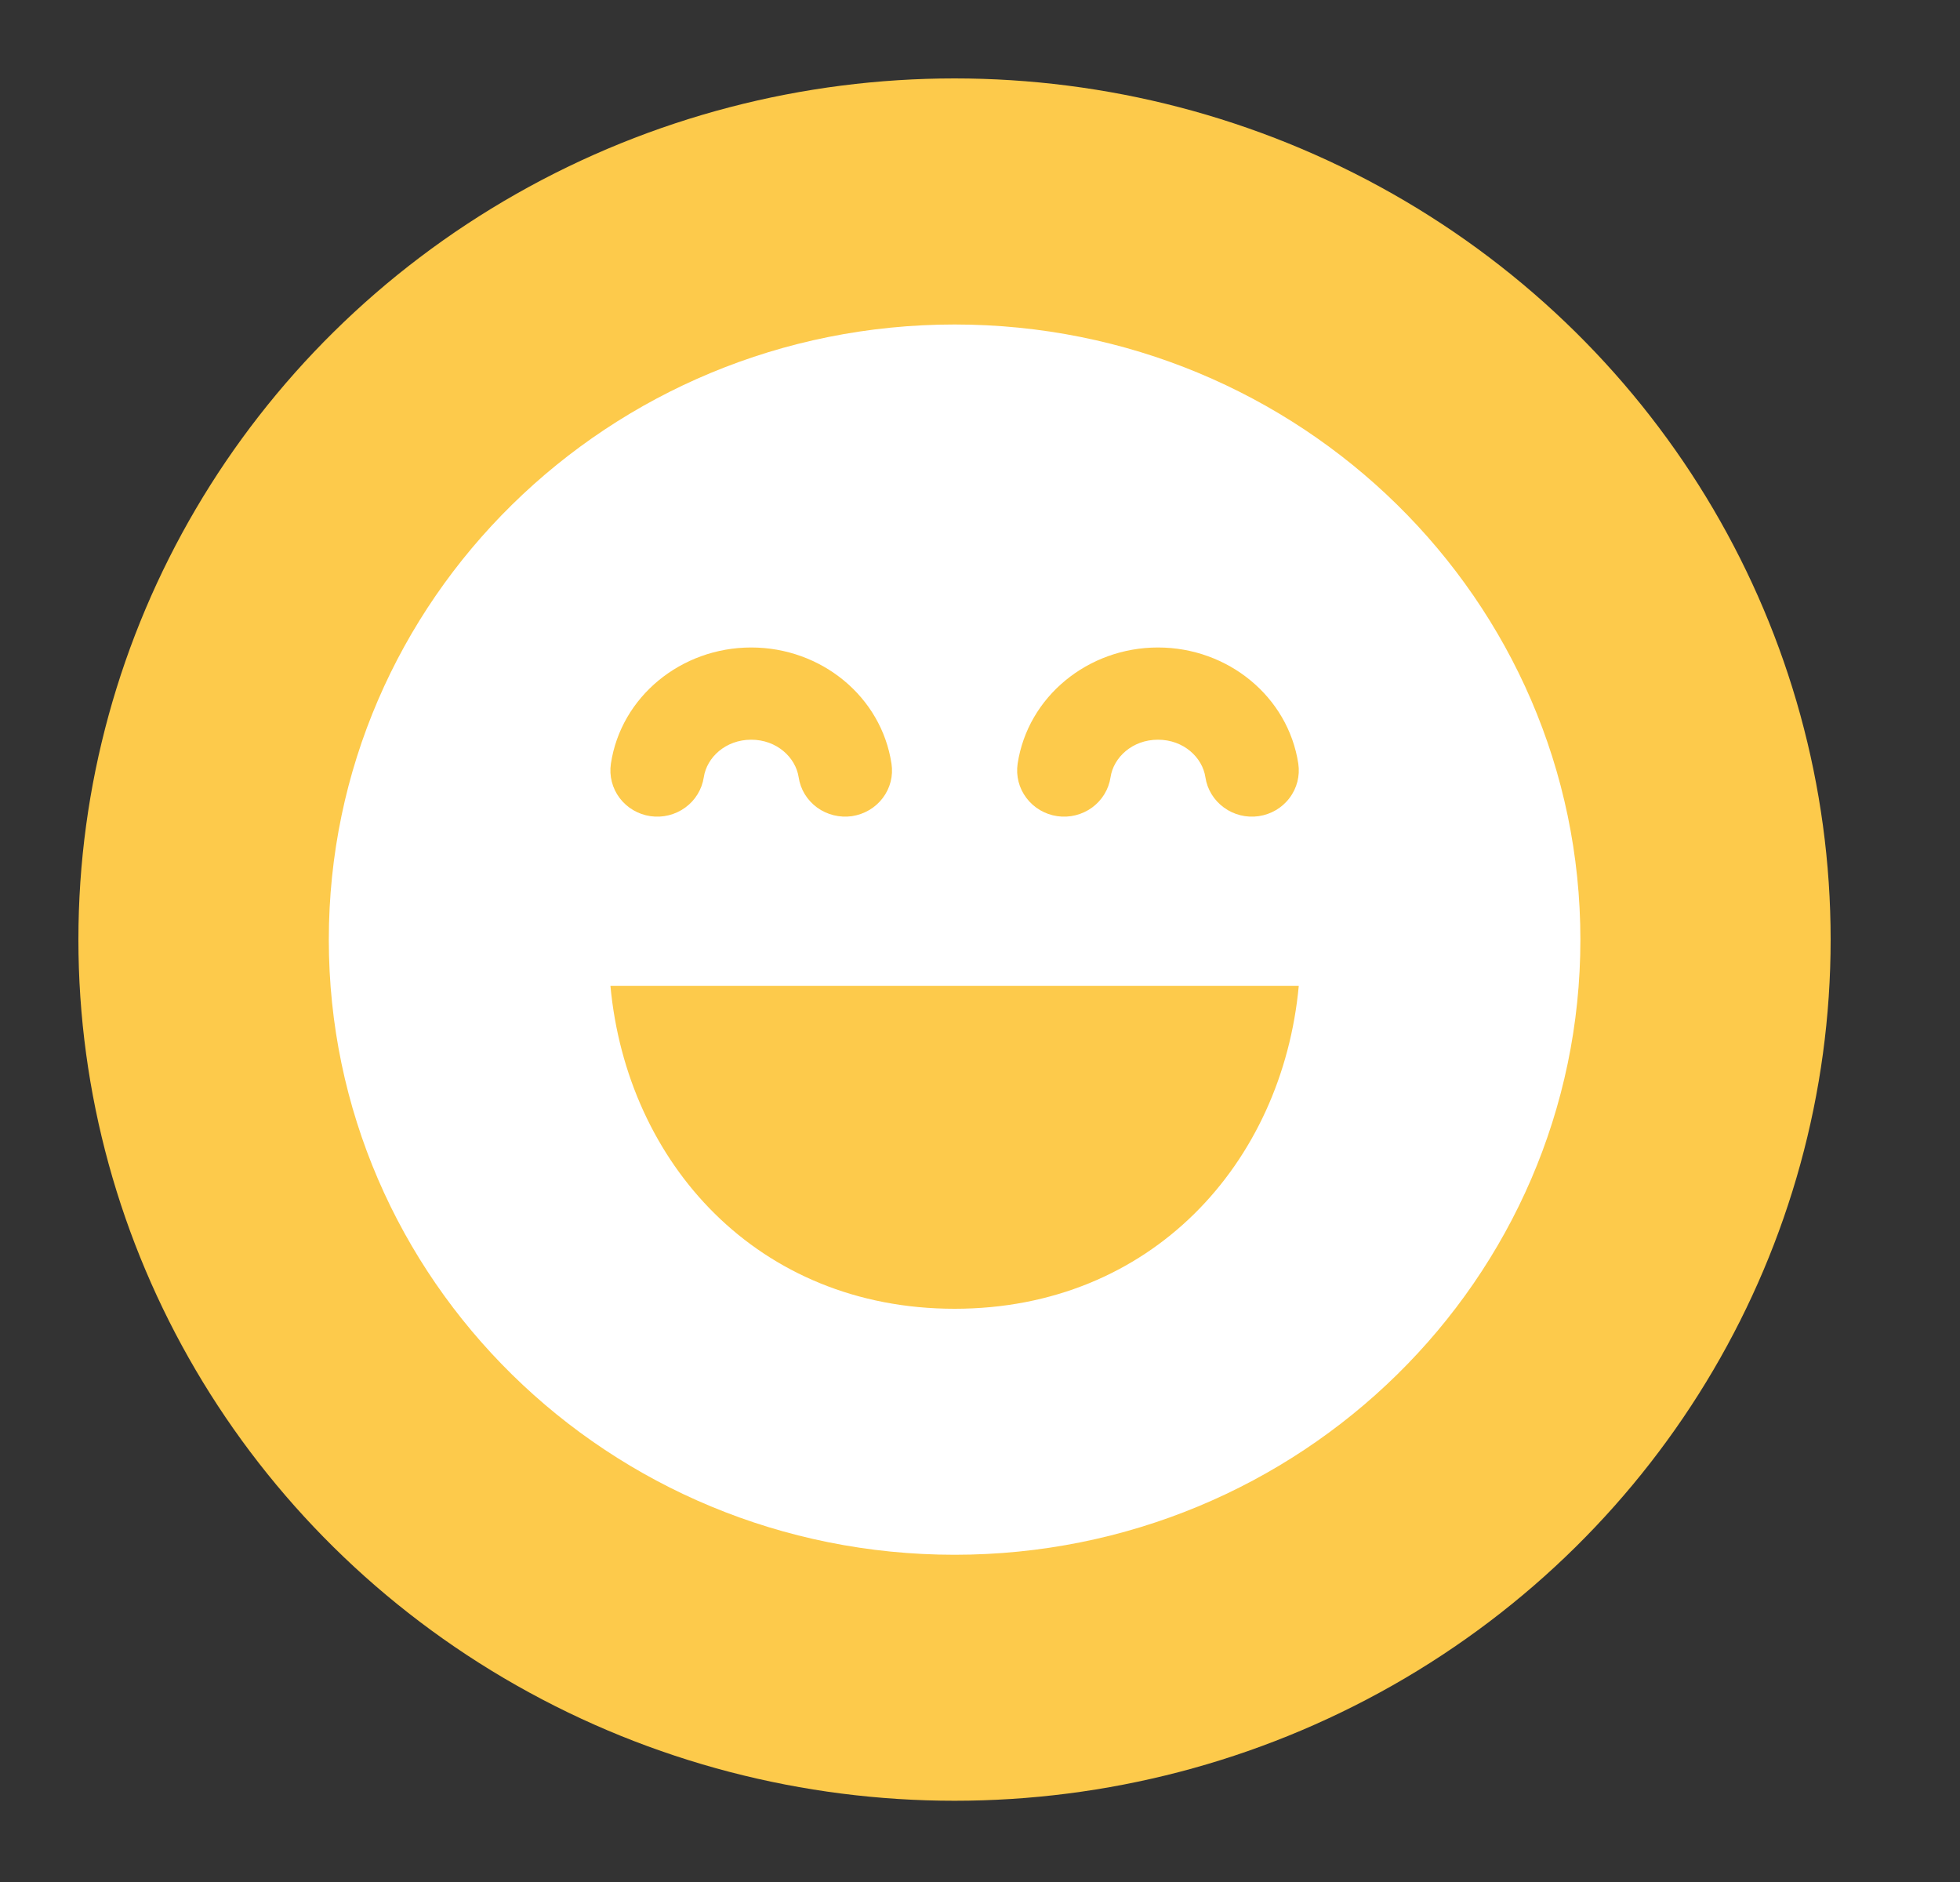 <svg width="25" height="24" viewBox="0 0 25 24" fill="none" xmlns="http://www.w3.org/2000/svg">
<rect x="0" y="0" width="25" height="24" fill="#333333" stroke="none"/>
<ellipse cx="12.175" cy="11.982" rx="11.175" ry="10.982" fill="#FDCA4B"/>
<path d="M12.176 4.138C7.767 4.138 4.194 7.65 4.194 11.983C4.194 16.315 7.767 19.827 12.176 19.827C16.584 19.827 20.158 16.315 20.158 11.983C20.158 7.65 16.584 4.138 12.176 4.138ZM14.165 9.912C14.142 10.066 14.057 10.205 13.93 10.298C13.802 10.391 13.642 10.431 13.485 10.408C13.328 10.385 13.187 10.302 13.092 10.176C12.997 10.051 12.957 9.894 12.98 9.739C13.11 8.884 13.877 8.257 14.77 8.257C15.663 8.257 16.43 8.884 16.56 9.739C16.583 9.894 16.543 10.051 16.448 10.176C16.354 10.302 16.212 10.385 16.055 10.408C15.898 10.431 15.738 10.391 15.611 10.298C15.483 10.205 15.398 10.066 15.375 9.912C15.337 9.658 15.096 9.433 14.77 9.433C14.444 9.433 14.203 9.658 14.165 9.912ZM12.176 16.69C9.668 16.69 7.996 14.836 7.786 12.571H16.566C16.356 14.836 14.684 16.69 12.176 16.69ZM9.582 9.433C9.256 9.433 9.015 9.658 8.977 9.912C8.953 10.066 8.869 10.205 8.741 10.298C8.613 10.391 8.454 10.431 8.296 10.408C8.139 10.385 7.998 10.302 7.903 10.176C7.809 10.051 7.769 9.894 7.792 9.739C7.921 8.884 8.688 8.257 9.582 8.257C10.475 8.257 11.242 8.884 11.371 9.739C11.383 9.816 11.379 9.894 11.36 9.969C11.341 10.043 11.307 10.114 11.26 10.176C11.213 10.238 11.154 10.291 11.087 10.33C11.019 10.37 10.945 10.396 10.867 10.408C10.789 10.419 10.71 10.415 10.633 10.396C10.557 10.377 10.485 10.344 10.422 10.298C10.359 10.252 10.306 10.194 10.265 10.128C10.225 10.062 10.198 9.988 10.187 9.912C10.148 9.658 9.907 9.433 9.582 9.433Z" fill="white"/>
</svg>
